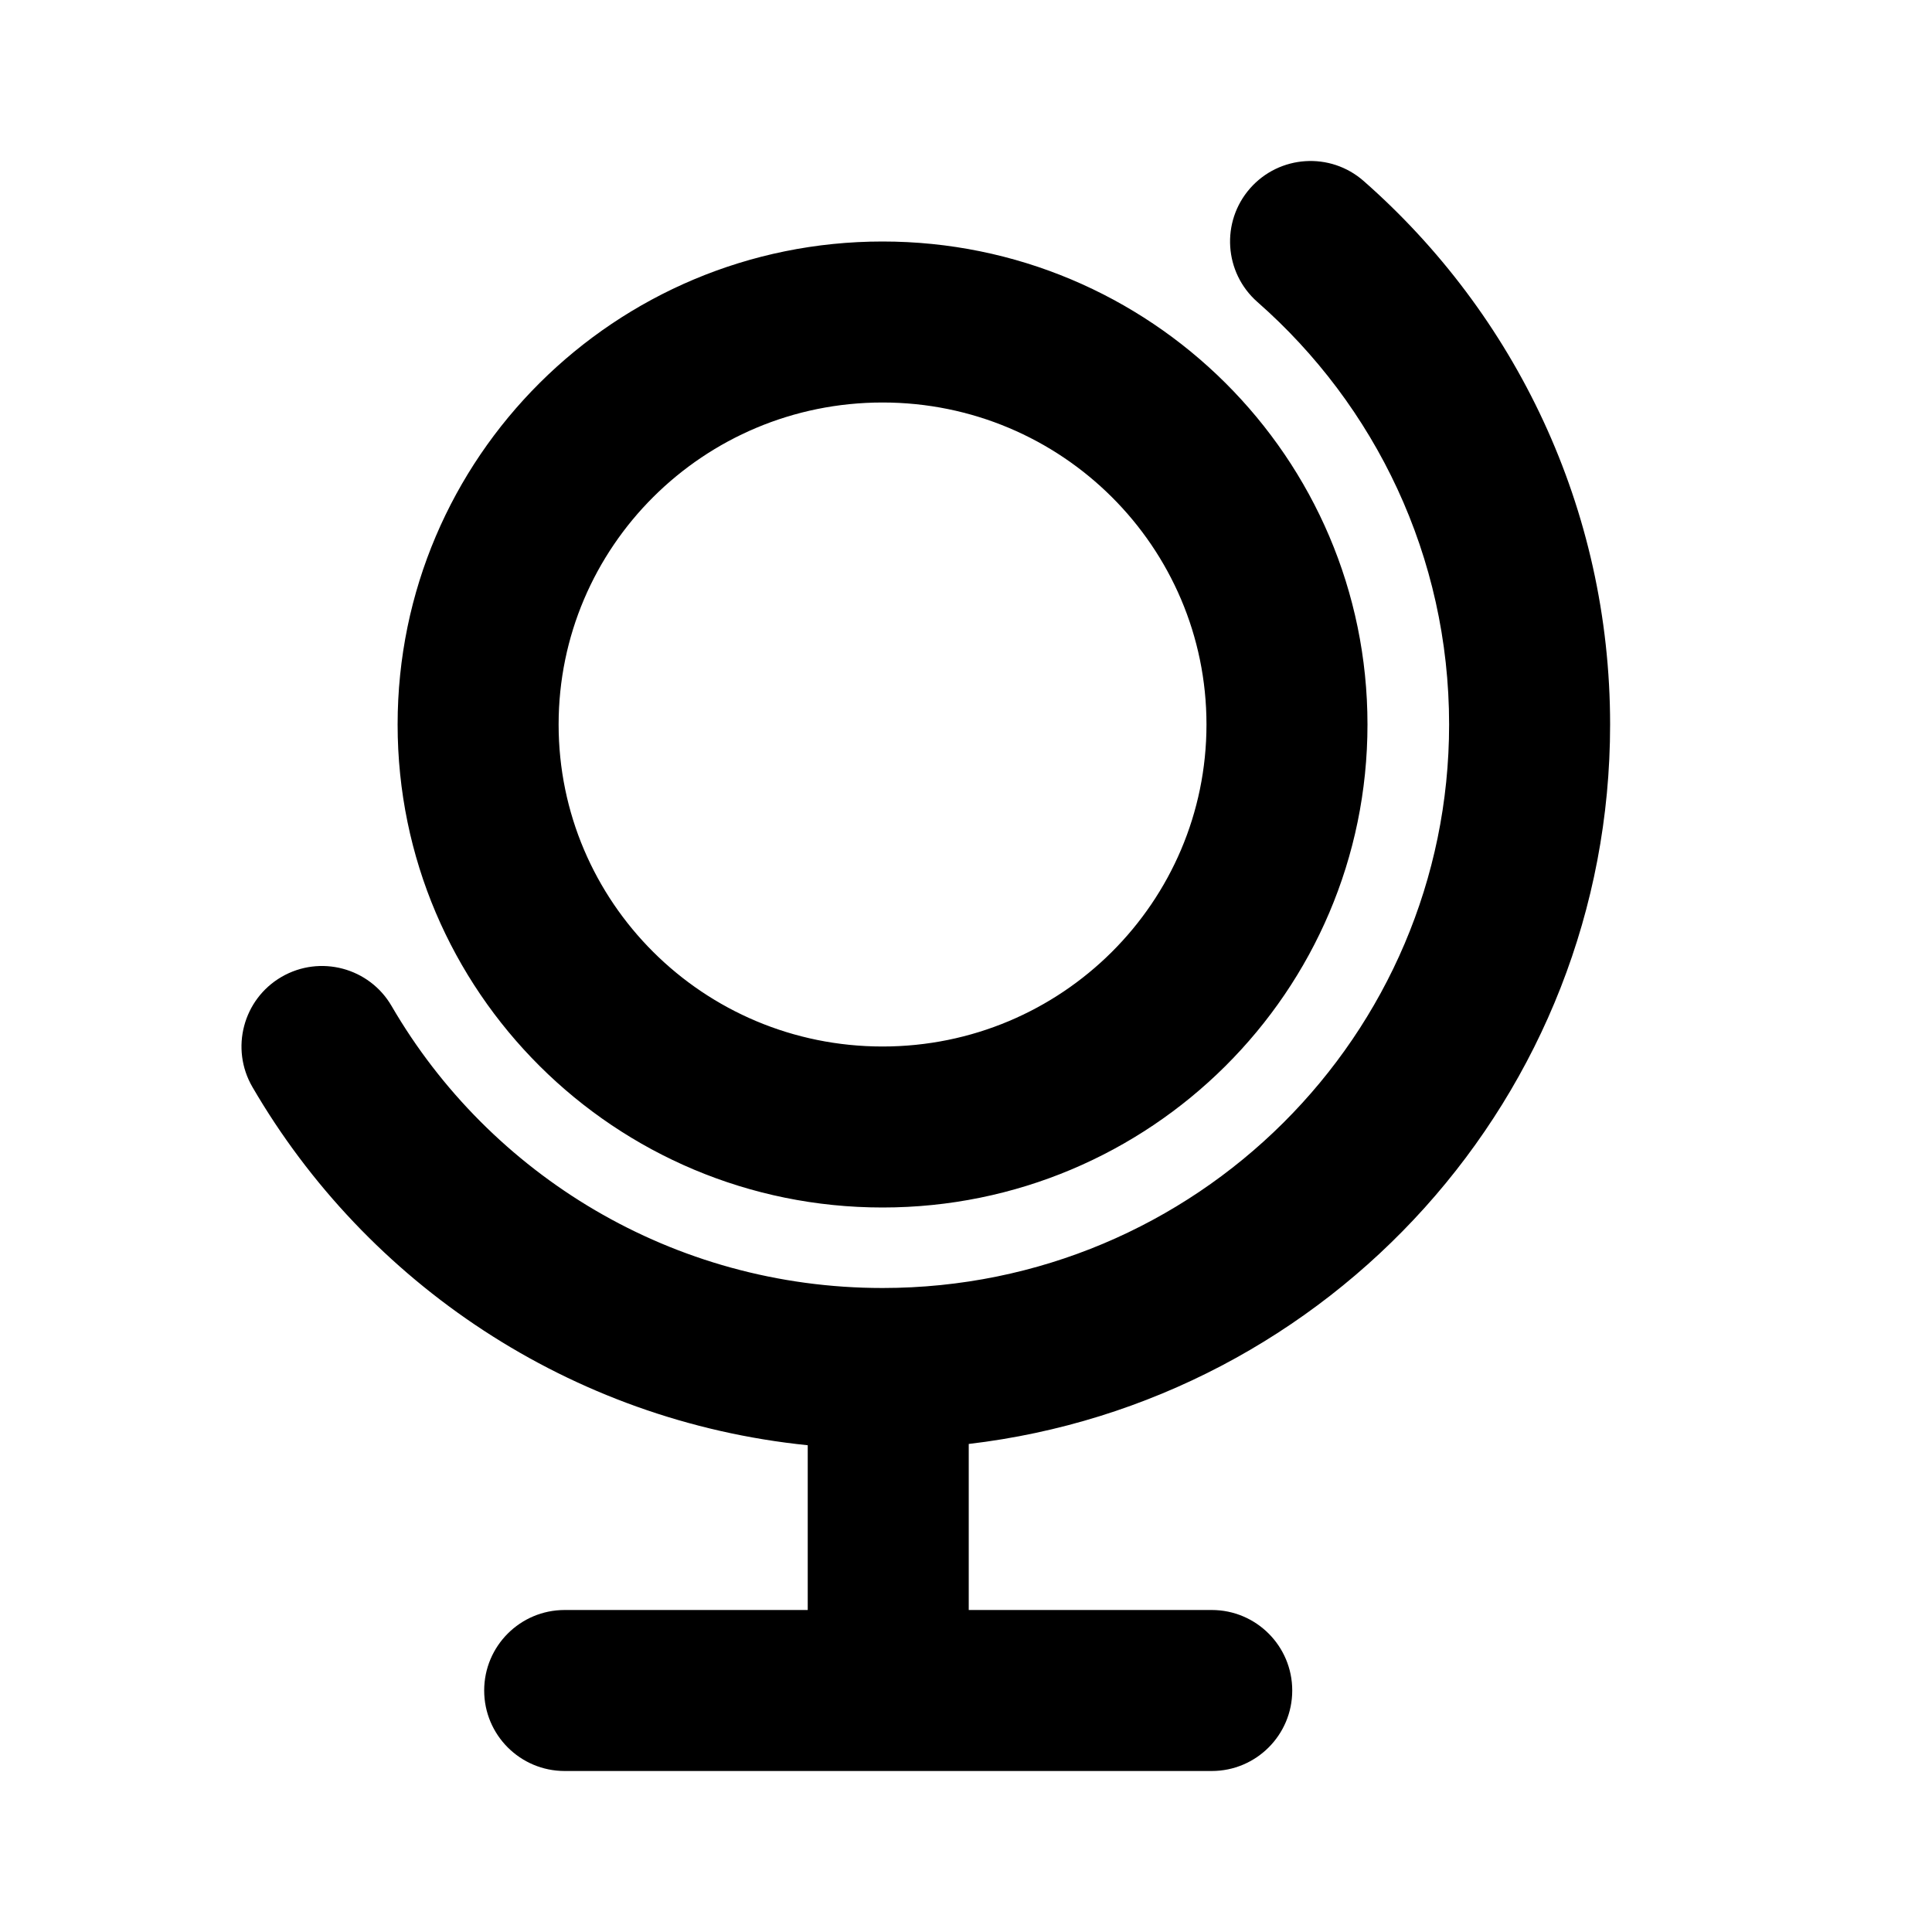 <svg width="36" height="36" viewBox="0 0 36 36" fill="none" xmlns="http://www.w3.org/2000/svg">
    <path fill-rule="evenodd" clip-rule="evenodd"
        d="M25.41 3.373C24.788 2.826 23.84 2.888 23.293 3.51C22.747 4.133 22.808 5.08 23.43 5.627C25.624 7.554 27.002 10.367 27.002 13.5C27.002 19.292 22.282 24 16.445 24C12.535 24 9.123 21.888 7.297 18.746C6.881 18.03 5.963 17.787 5.246 18.203C4.53 18.619 4.287 19.538 4.703 20.254C6.827 23.907 10.624 26.479 15.051 26.93V30H10.522C9.693 30 9.022 30.672 9.022 31.5C9.022 32.328 9.693 33 10.522 33H16.551H22.579C23.408 33 24.079 32.328 24.079 31.5C24.079 30.672 23.408 30 22.579 30H18.051V26.906C24.776 26.116 30.002 20.421 30.002 13.5C30.002 9.465 28.223 5.844 25.41 3.373ZM10.409 13.5C10.409 10.193 13.104 7.5 16.445 7.5C19.785 7.5 22.481 10.193 22.481 13.5C22.481 16.807 19.785 19.5 16.445 19.5C13.104 19.5 10.409 16.807 10.409 13.5ZM16.445 4.5C11.461 4.5 7.409 8.523 7.409 13.5C7.409 18.477 11.461 22.5 16.445 22.5C21.428 22.5 25.481 18.477 25.481 13.5C25.481 8.523 21.428 4.5 16.445 4.5Z"
        fill="currentColor" />
</svg>